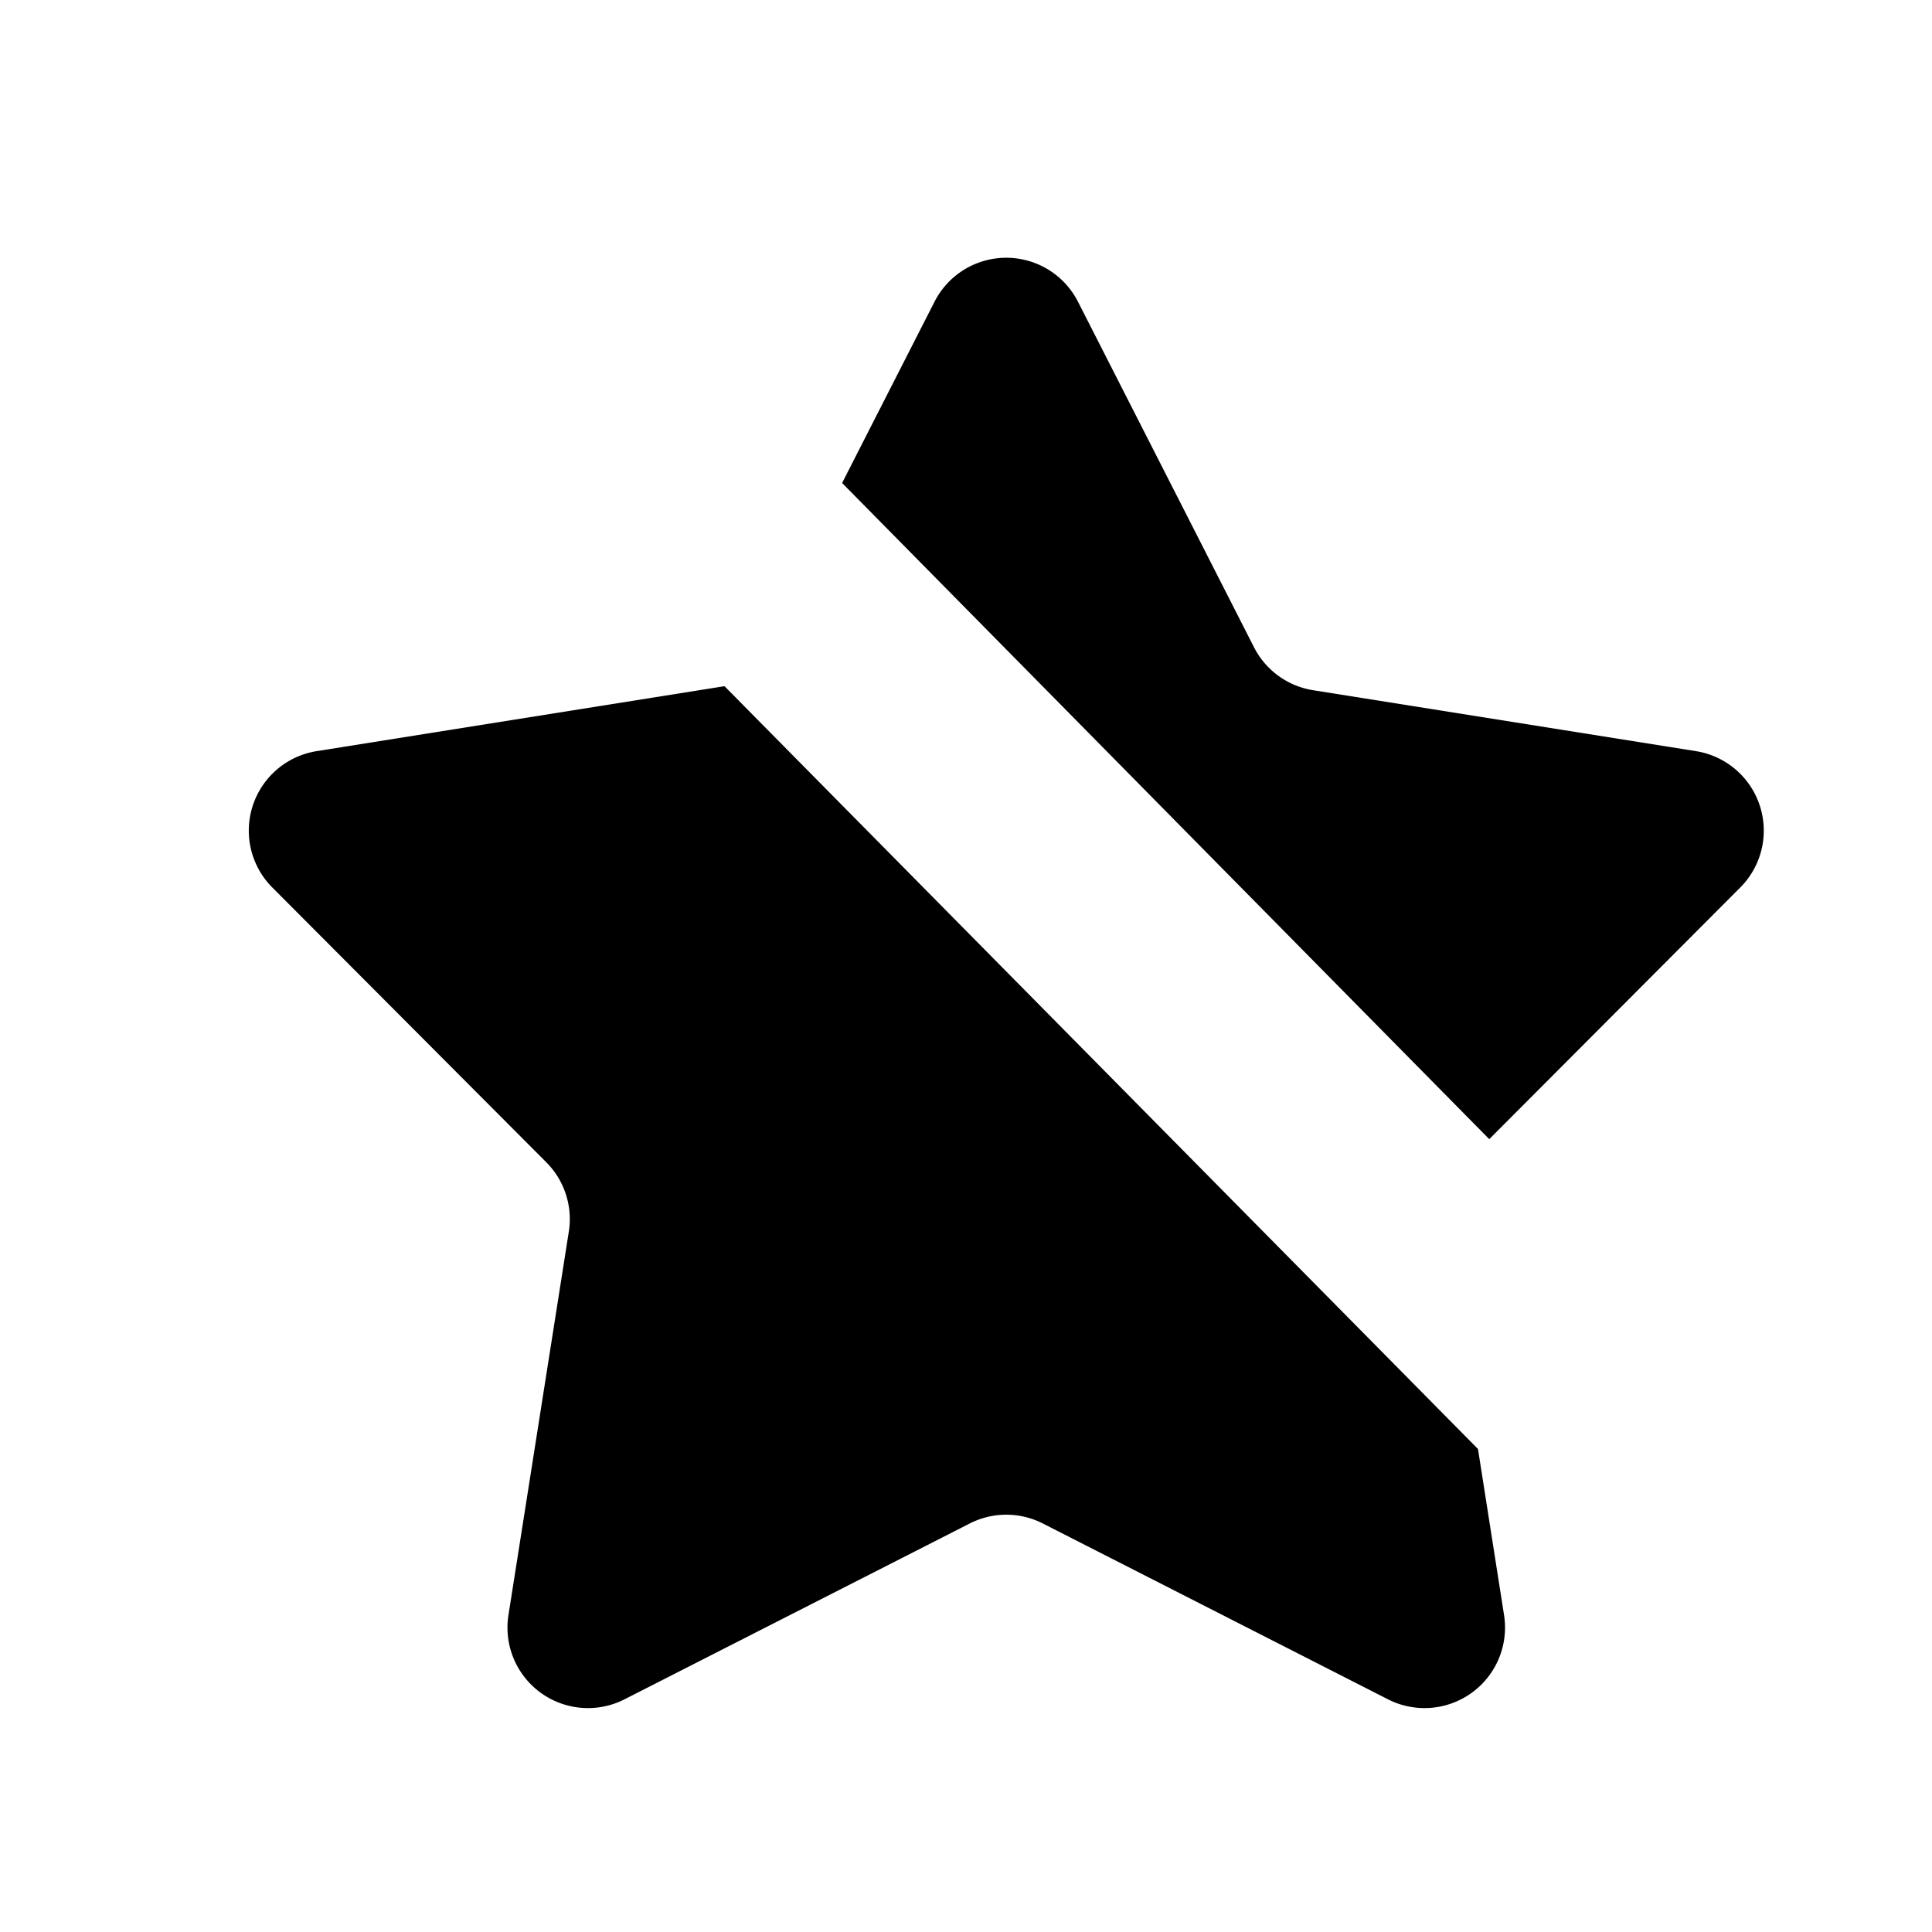 <svg xmlns="http://www.w3.org/2000/svg" viewBox="0 0 24 24"><path d="m18.5 14.151 3.118-3.126a1 1 0 0 0-.55-1.694l-4.756-.757a1 1 0 0 1-.734-.533l-2.187-4.293a1 1 0 0 0-1.782 0L10.461 6M9 8.524l-5.067.807a1 1 0 0 0-.55 1.694l3.403 3.413a1 1 0 0 1 .28.862l-.75 4.764a1 1 0 0 0 1.441 1.046l4.29-2.185a1 1 0 0 1 .907 0l4.289 2.185a1 1 0 0 0 1.441-1.046L18.36 18M2.5 2l20 20"/></svg>